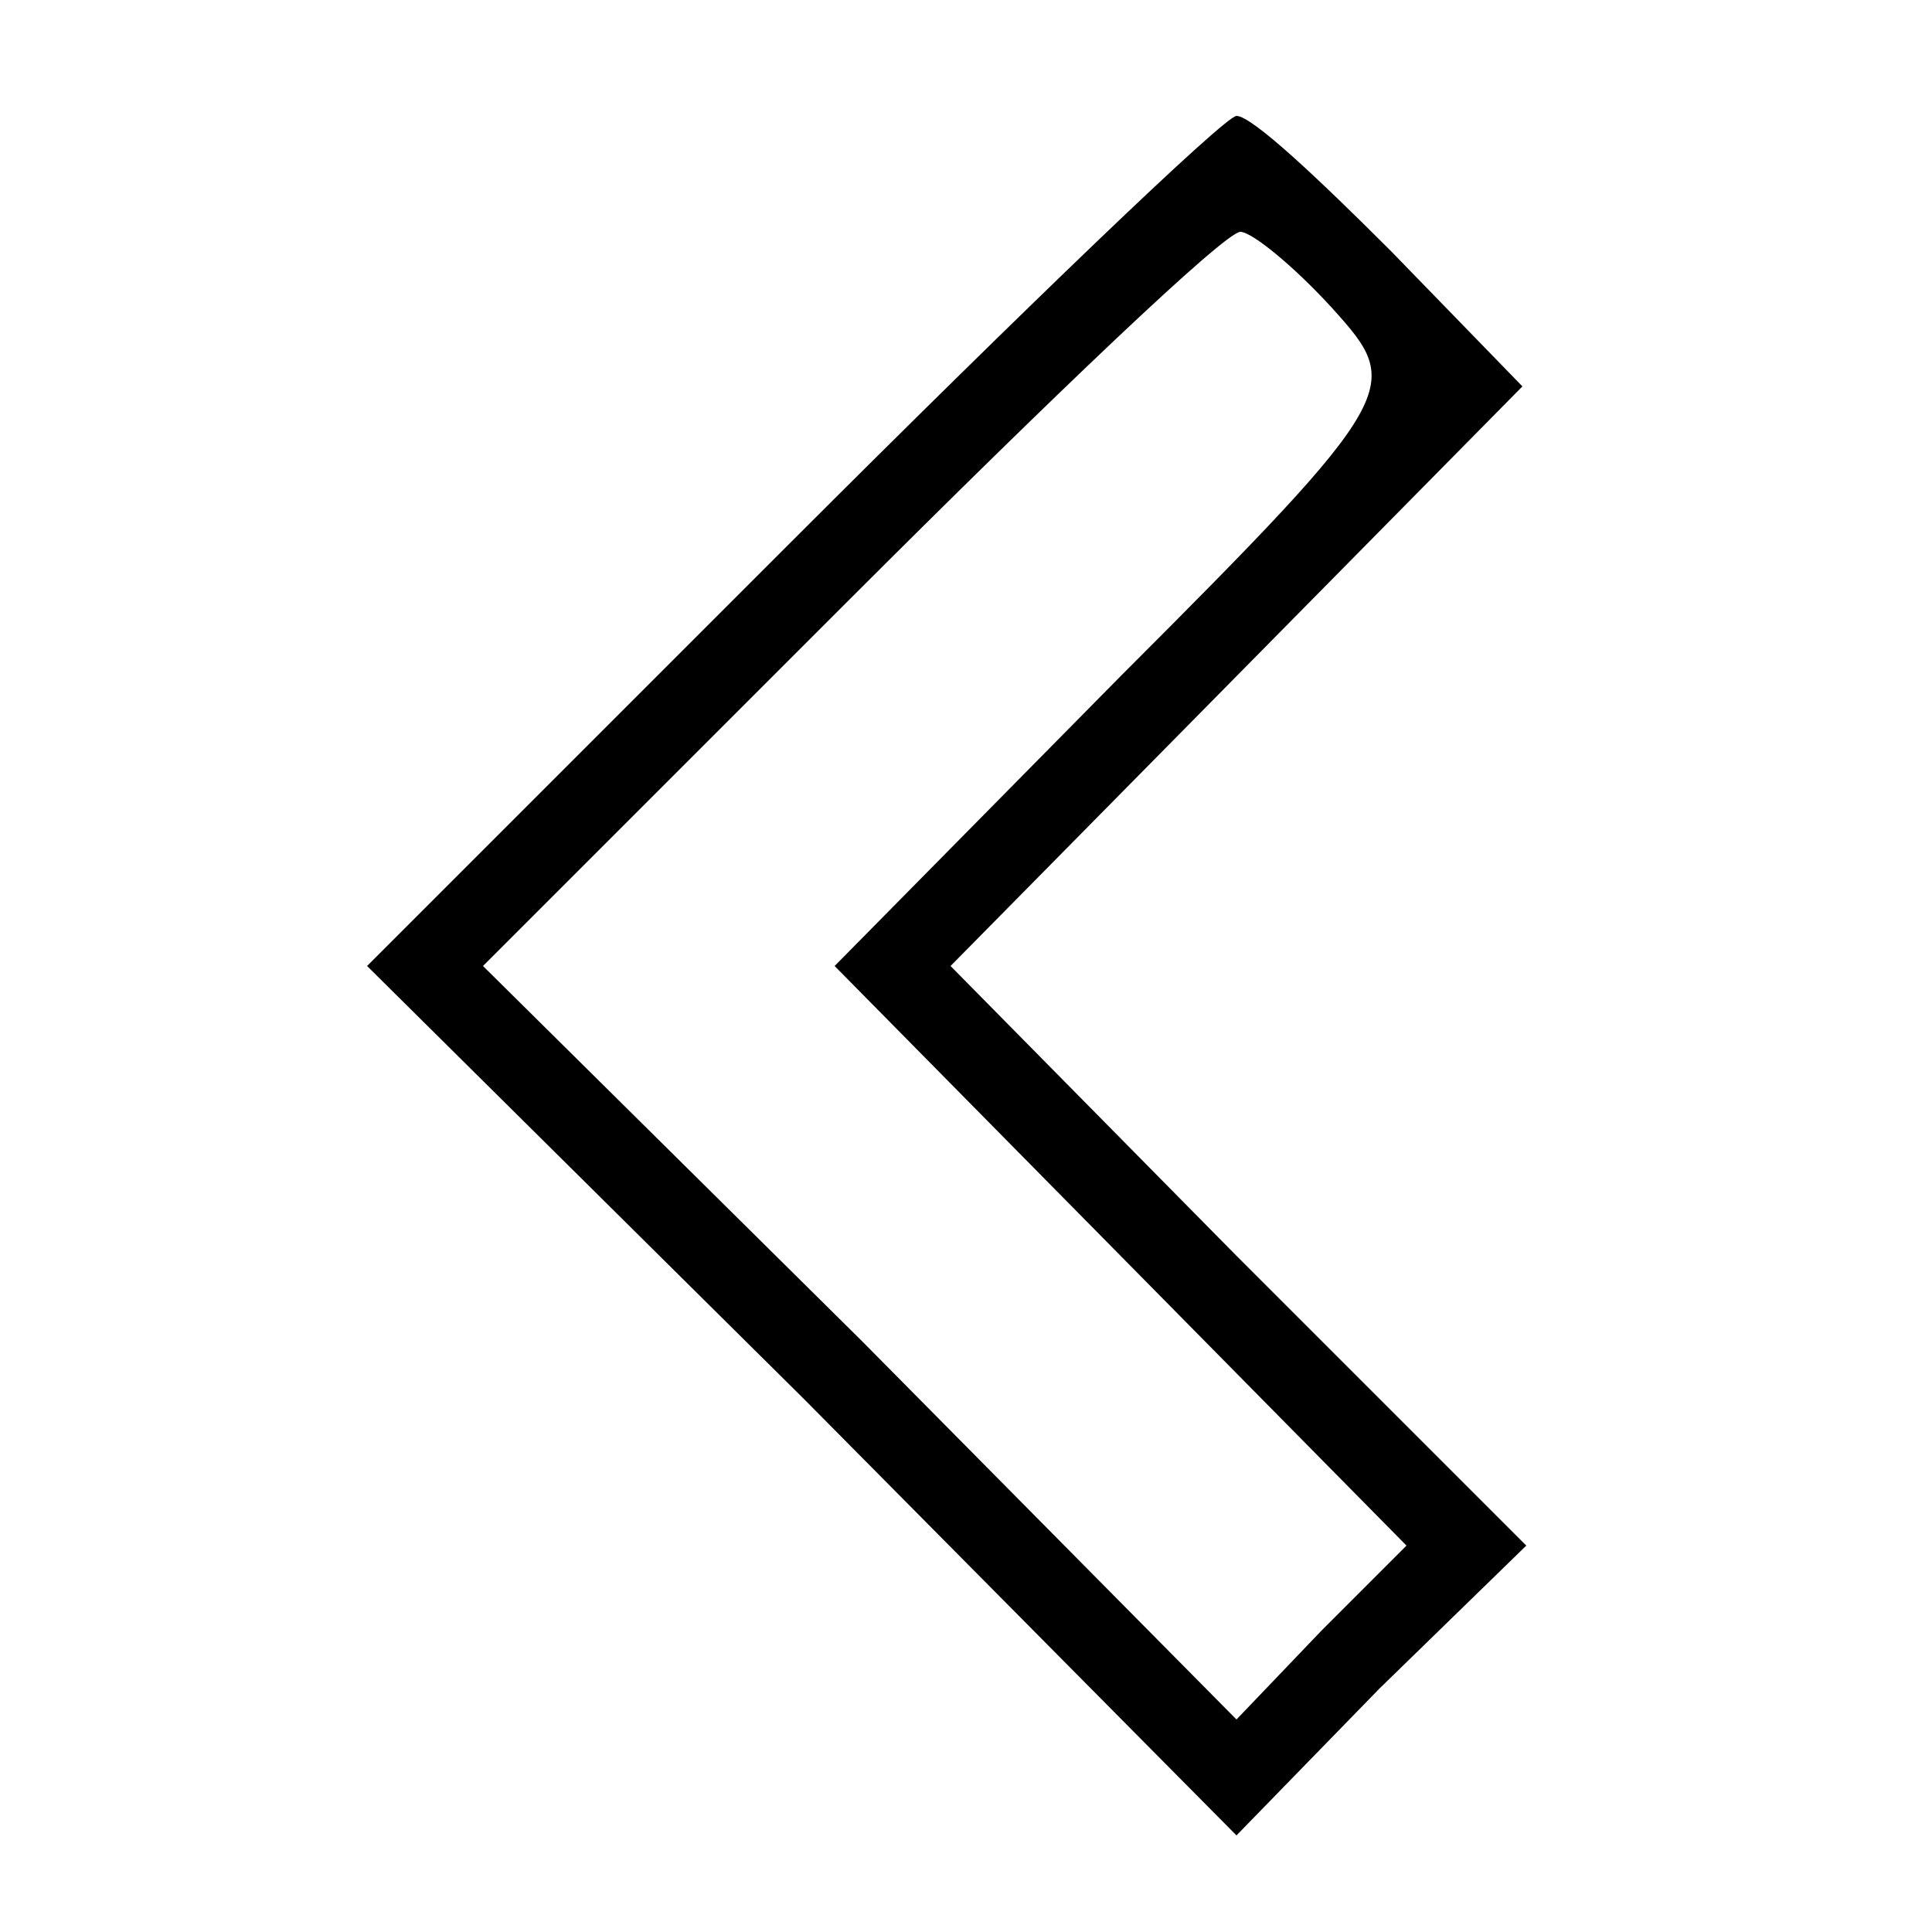 <?xml version="1.0" standalone="no"?>
<!DOCTYPE svg PUBLIC "-//W3C//DTD SVG 20010904//EN"
 "http://www.w3.org/TR/2001/REC-SVG-20010904/DTD/svg10.dtd">
<svg version="1.0" xmlns="http://www.w3.org/2000/svg"
 width="50pt" height="50pt" viewBox="0 0 50 50"
 preserveAspectRatio="xMidYMid meet">

<g transform="translate(0,50) scale(0.1,-0.1)"
fill="#000000" stroke="none">
<path d="M205 360 l-110 -110 113 -112 112 -113 37 38 38 37 -75 75 -74 75 74
75 74 75 -34 35 c-19 19 -36 35 -40 35 -3 0 -55 -50 -115 -110z m140 60 c18
-20 18 -22 -55 -95 l-74 -75 74 -75 74 -75 -22 -22 -22 -23 -97 98 -98 97 95
95 c52 52 97 95 101 95 3 0 14 -9 24 -20z"/>
</g>
</svg>
